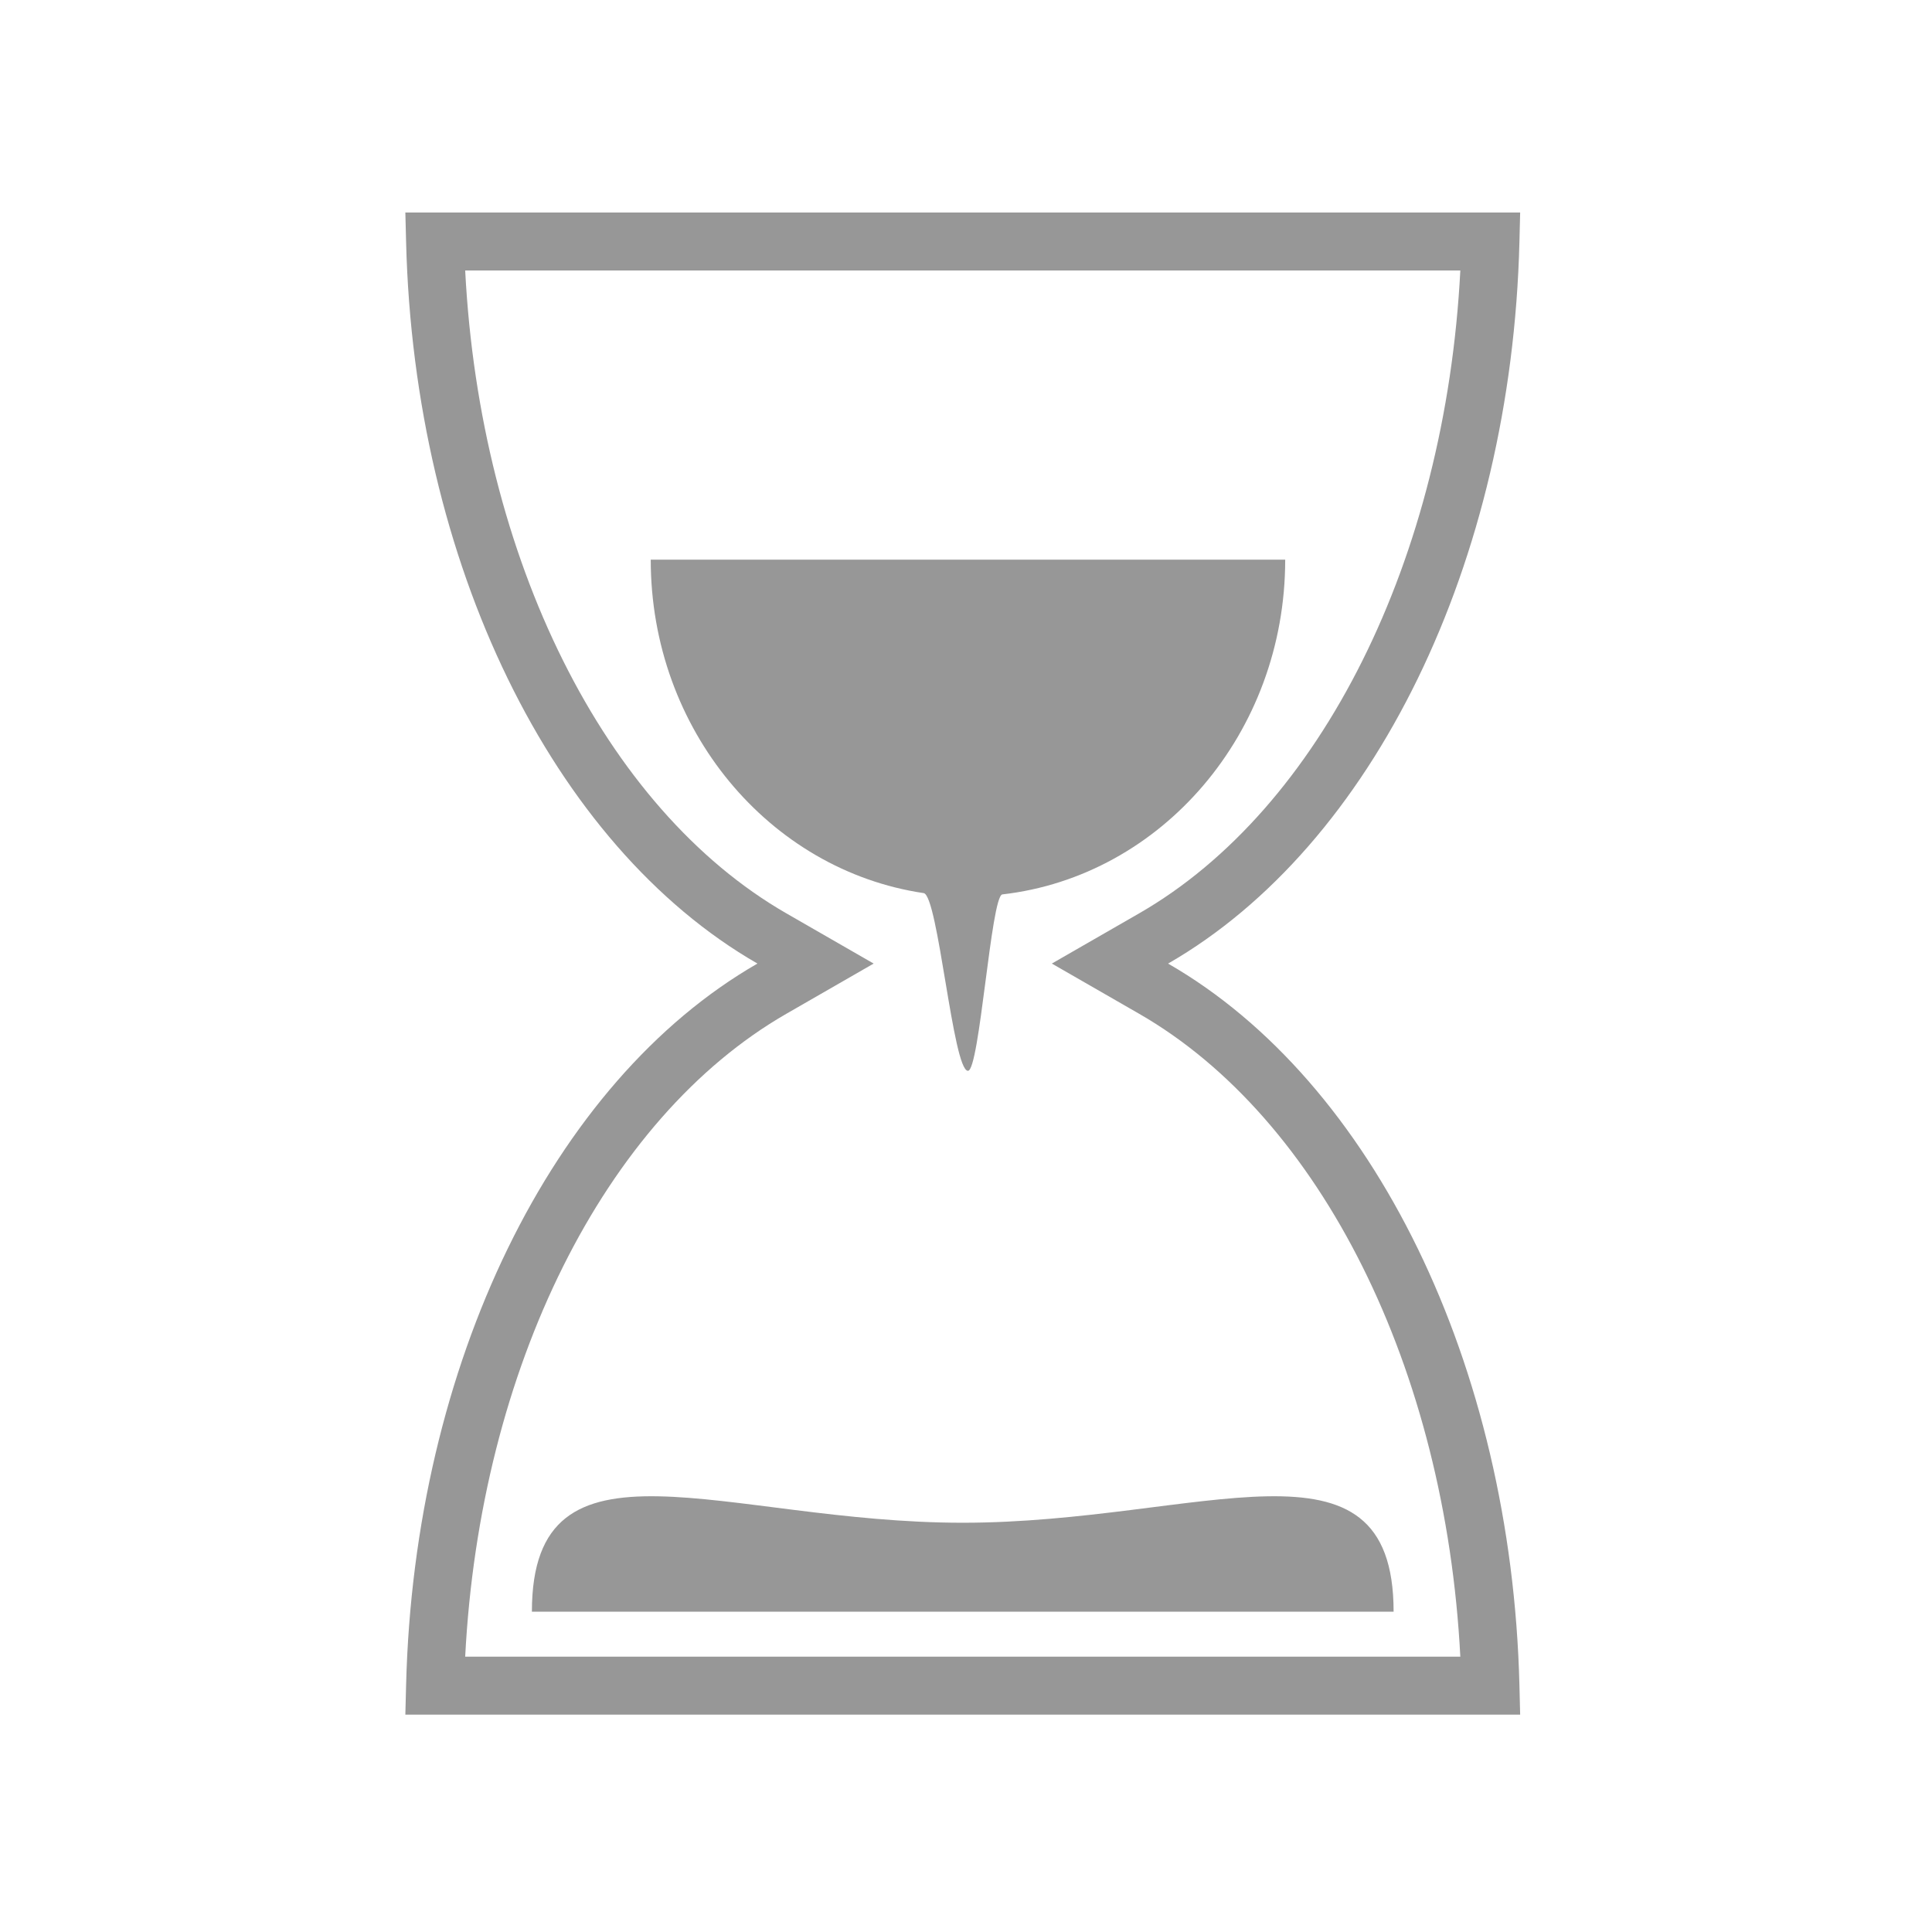 <?xml version="1.0" standalone="no"?><!DOCTYPE svg PUBLIC "-//W3C//DTD SVG 1.1//EN" "http://www.w3.org/Graphics/SVG/1.1/DTD/svg11.dtd"><svg class="icon" width="200px" height="200.00px" viewBox="0 0 1024 1024" version="1.1" xmlns="http://www.w3.org/2000/svg"><path d="M805.714 908.78H214.845l0.399-15.749c4.26-169.626 77.353-319.703 186.214-382.321-108.872-62.618-181.965-212.695-186.214-382.321L214.845 112.64h590.868l-0.389 15.749c-4.26 169.615-77.353 319.693-186.214 382.331 108.851 62.618 181.944 212.685 186.214 382.31l0.389 15.749z m-559.155-30.72h527.442c-7.875-152.576-73.748-285.225-170.209-340.726l-46.295-26.624 46.295-26.624C700.262 428.585 766.136 295.926 774.001 143.36H246.559c7.864 152.576 73.738 285.225 170.209 340.726l46.285 26.624-46.285 26.624c-96.471 55.501-162.345 188.15-170.209 340.726z" fill="#979797" /><path d="M344.904 296.643c0 90.092 62.915 164.598 144.66 176.722 7.67 1.137 15.514 94.188 23.48 94.188 6.154 0 12.237-92.815 18.227-93.501 84.296-9.646 149.914-85.391 149.914-177.408h-336.282zM281.917 854.231c0-100.229 102.246-47.145 228.362-47.145s228.362-53.084 228.362 47.145" fill="#979797" /></svg>